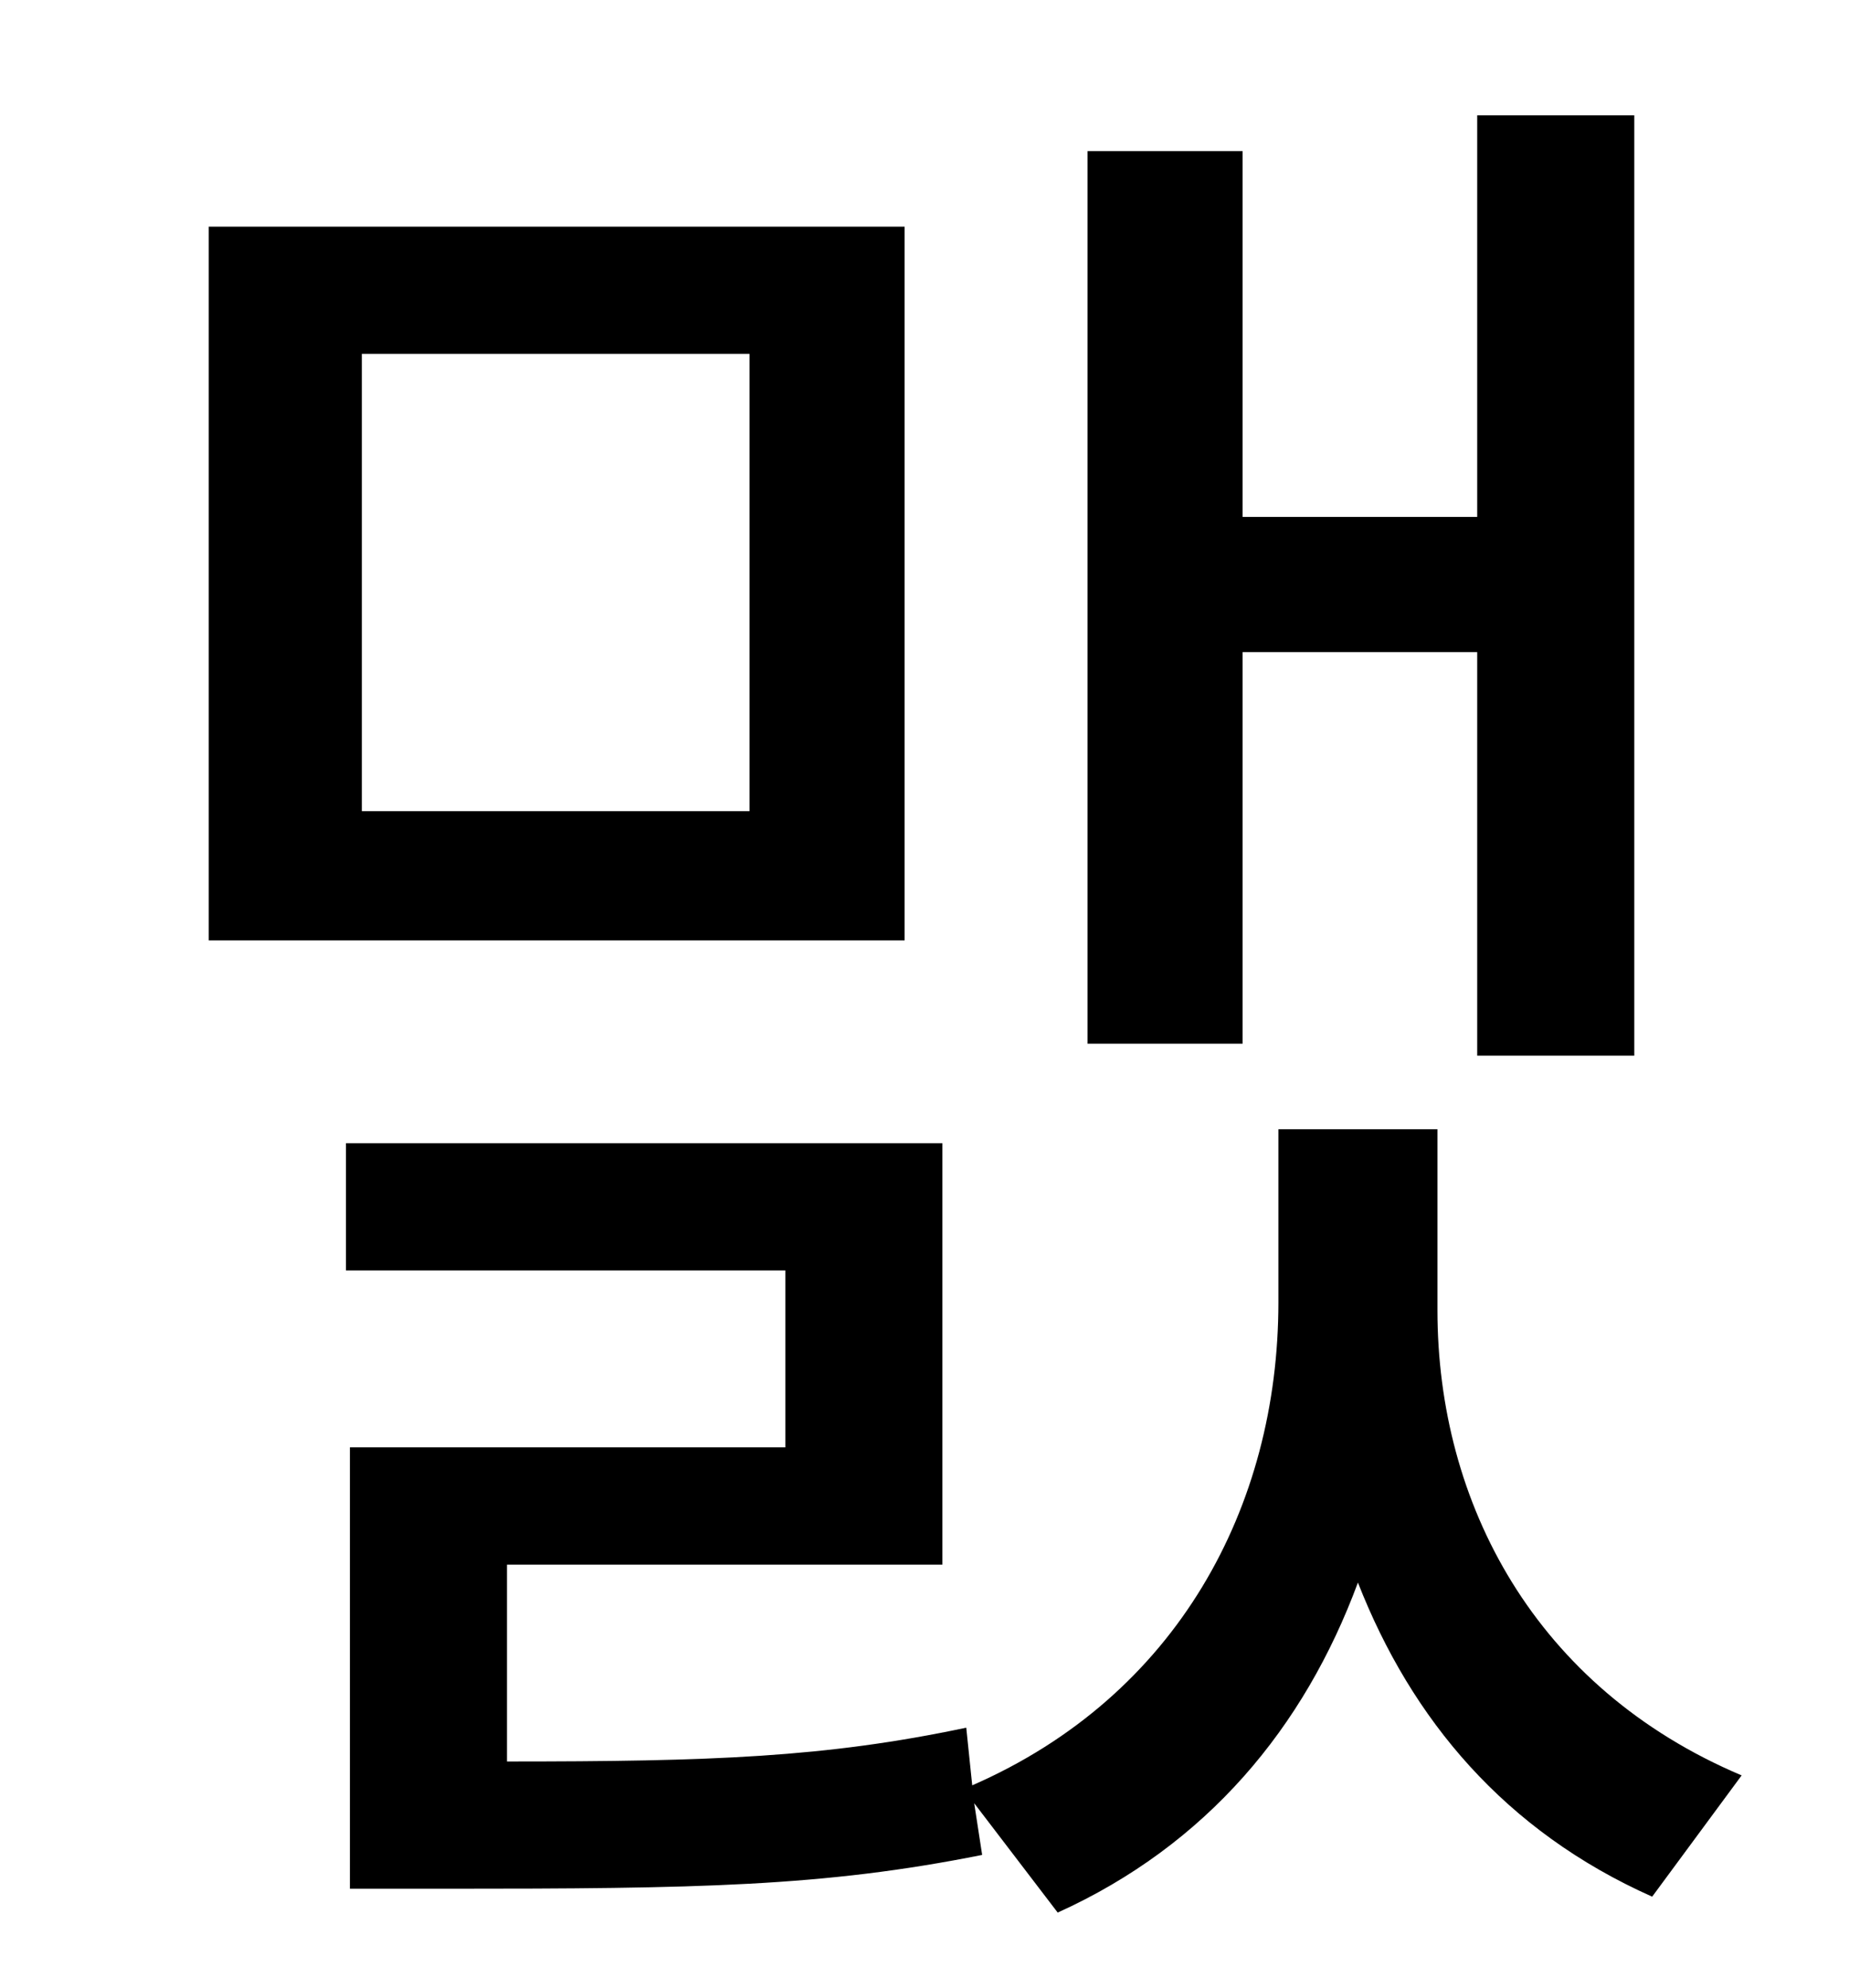 <?xml version="1.0" standalone="no"?>
<!DOCTYPE svg PUBLIC "-//W3C//DTD SVG 1.1//EN" "http://www.w3.org/Graphics/SVG/1.1/DTD/svg11.dtd" >
<svg xmlns="http://www.w3.org/2000/svg" xmlns:xlink="http://www.w3.org/1999/xlink" version="1.1" viewBox="-10 0 930 1000">
   <path fill="currentColor"
d="M615 328v197h-78v-449h78v184h118v-202h79v473h-79v-203h-118zM367 408v-230h-195v230h195zM445 114v359h-350v-359h350zM713 568v91c0 97 49 190 153 234l-45 61c-74 -33 -121 -89 -148 -158c-27 73 -76 132 -151 166l-42 -55l4 26c-80 16 -143 17 -270 17h-48v-222h219
v-89h-221v-64h300v212h-219v99c103 0 160 -2 231 -17l3 29c103 -45 154 -140 154 -243v-87h80z" />
</svg>
